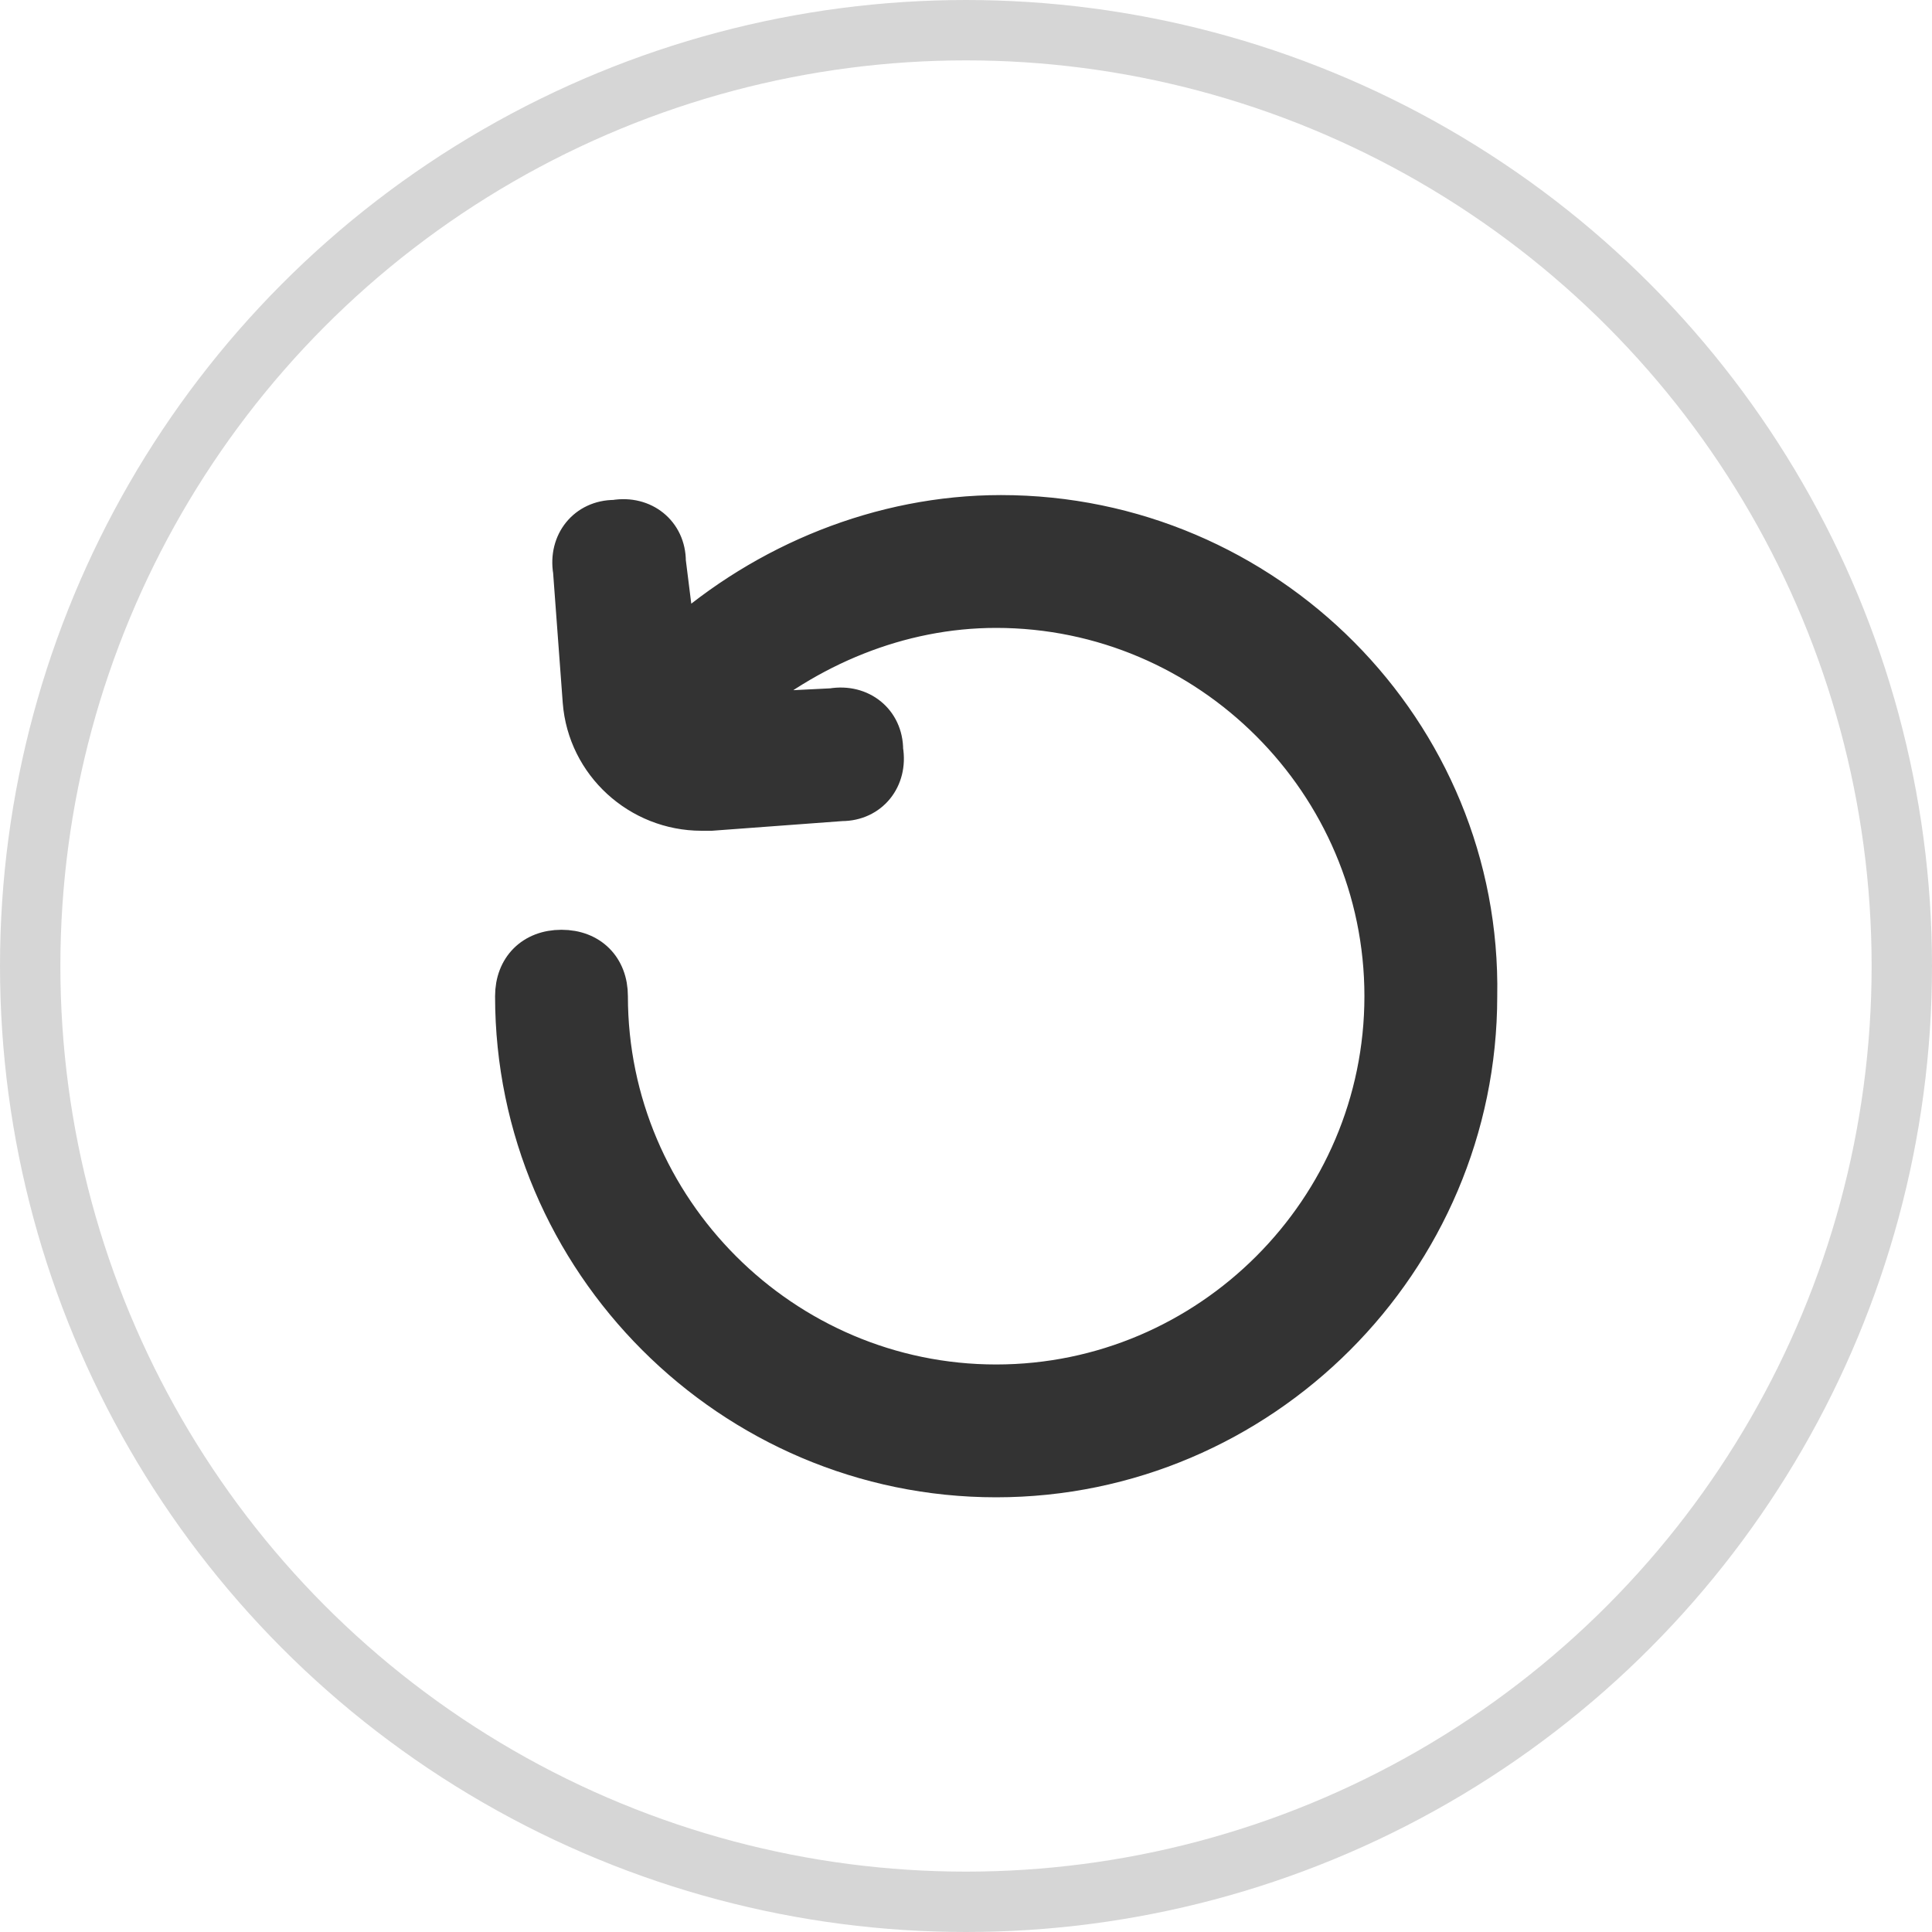 <?xml version="1.0" encoding="UTF-8"?>
<svg width="32px" height="32px" viewBox="0 0 32 32" version="1.1" xmlns="http://www.w3.org/2000/svg" xmlns:xlink="http://www.w3.org/1999/xlink">
    <title>编组 22备份 2</title>
    <g id="页面-1" stroke="none" stroke-width="1" fill="none" fill-rule="evenodd">
        <g id="浅色-V3曲线图-添加流动性-全状态" transform="translate(-1404, -597)" stroke="#333333">
            <g id="编组-20" transform="translate(1000, 574)">
                <g id="编组-22备份-2" transform="translate(404, 23)">
                    <circle id="椭圆形" stroke-opacity="0.2" cx="16" cy="16" r="15.5"></circle>
                    <g id="zhongzhi" transform="translate(8.5, 8.5)" fill="#333333" fill-rule="nonzero" stroke-width="0.6">
                        <path d="M8.079,0 C6.08,0 4.16,0.8 2.72,2.08 L2.56,0.8 C2.56,0.32 2.16,0 1.68,0.08 C1.2,0.08 0.88,0.48 0.96,0.96 L1.12,3.12 C1.2,4.16 2.08,4.96 3.12,4.96 L3.28,4.96 L5.44,4.8 C5.92,4.8 6.239,4.4 6.159,3.92 C6.159,3.44 5.76,3.12 5.28,3.2 L3.68,3.28 C4.88,2.24 6.399,1.6 7.999,1.6 C11.519,1.6 14.399,4.48 14.399,8 C14.399,11.52 11.519,14.4 7.999,14.4 C4.48,14.4 1.6,11.52 1.6,8 C1.6,7.52 1.28,7.2 0.8,7.2 C0.32,7.2 0,7.52 0,8 C0,12.4 3.6,16 7.999,16 C12.399,16 15.999,12.4 15.999,8 C16.079,3.6 12.479,0 8.079,0 Z" id="路径"></path>
                    </g>
                </g>
            </g>
        </g>
    </g>
</svg>